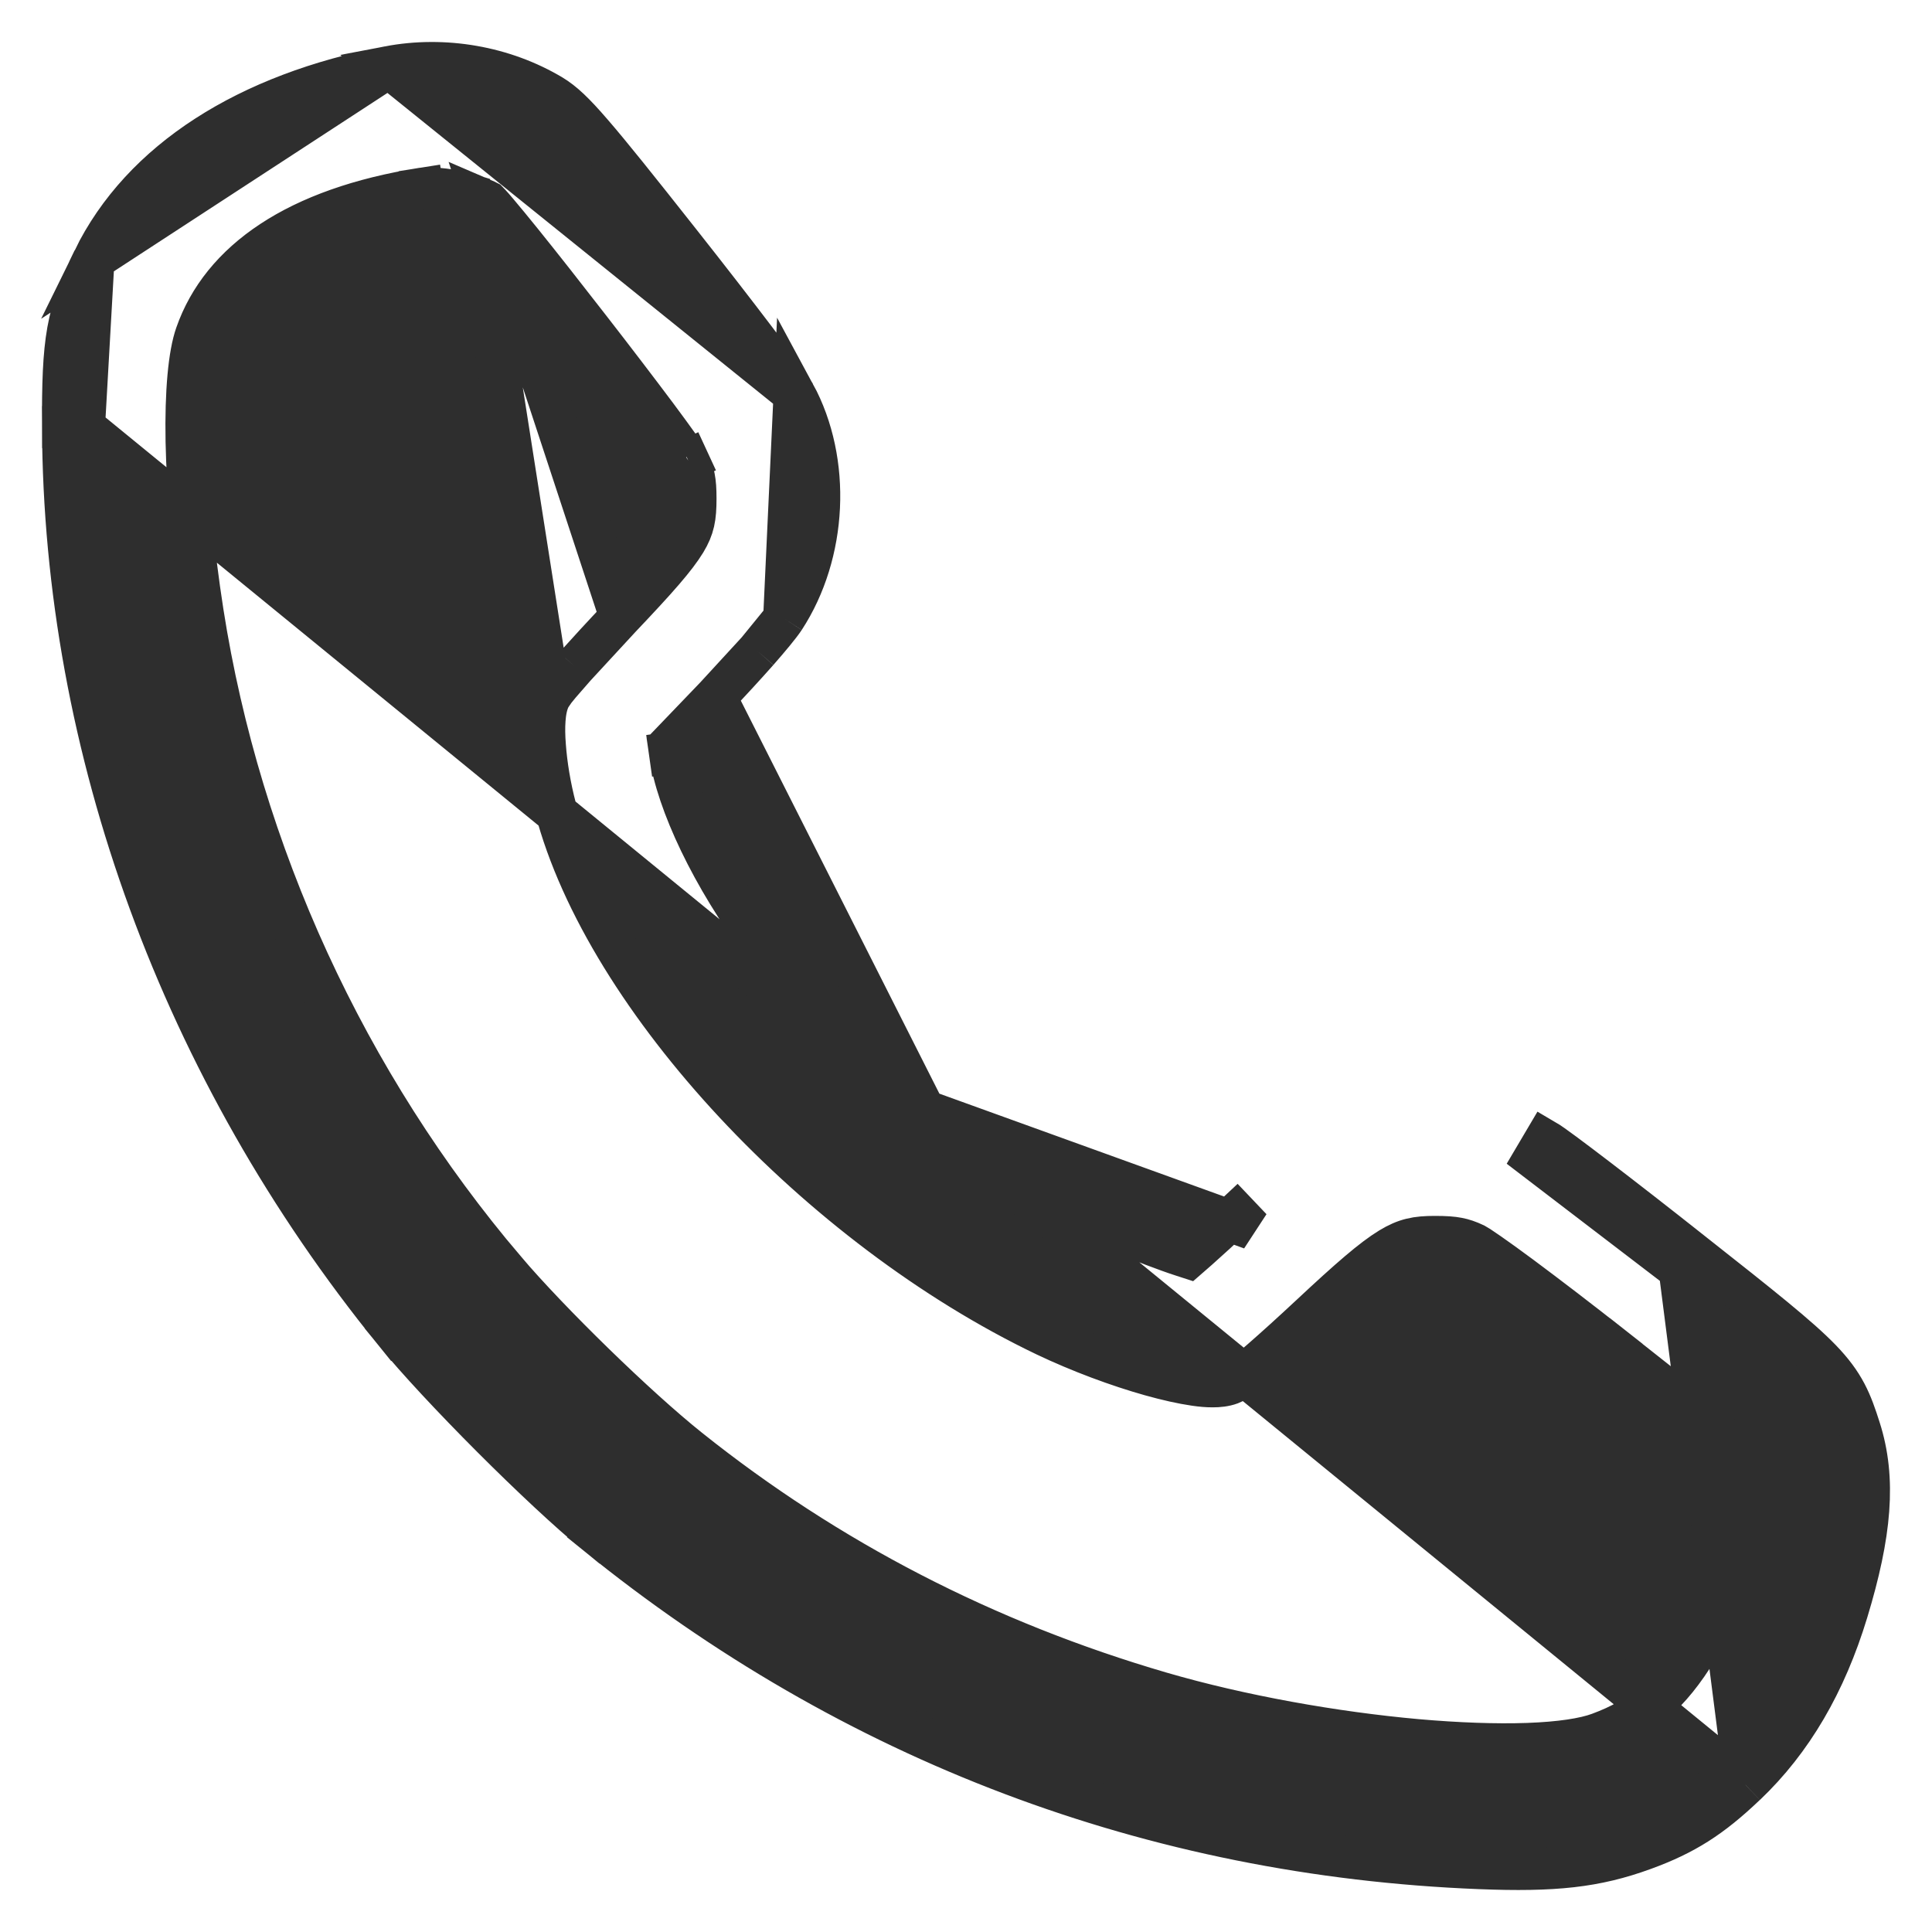 <svg xmlns="http://www.w3.org/2000/svg" width="23" height="23" viewBox="0 0 23 23" fill="none">
<path d="M4.628 0.798L4.628 0.798C5.287 0.672 5.998 0.796 6.568 1.137C6.704 1.219 6.833 1.341 7.045 1.587C7.26 1.835 7.577 2.231 8.091 2.882C8.427 3.307 8.747 3.72 8.992 4.043C9.114 4.205 9.219 4.344 9.297 4.452C9.37 4.553 9.432 4.642 9.459 4.691L4.628 0.798ZM4.628 0.798C2.956 1.116 1.69 1.911 1.113 3.09L4.628 0.798ZM1 5.083L0.75 5.084C0.748 4.571 0.758 4.231 0.81 3.939C0.864 3.639 0.96 3.401 1.113 3.09L1 5.083ZM1 5.083L0.75 5.084C0.765 8.913 2.169 12.742 4.693 15.851L4.875 15.703L4.693 15.851C5.218 16.498 6.464 17.745 7.101 18.263L7.258 18.069L7.101 18.263C10.144 20.732 13.727 22.087 17.617 22.24C18.502 22.275 18.996 22.223 19.568 22.014C20.056 21.836 20.37 21.636 20.778 21.247L20.779 21.247M1 5.083L20.779 21.247M20.779 21.247C21.334 20.719 21.73 20.038 21.989 19.187C22.27 18.263 22.331 17.607 22.138 17.007C22.09 16.856 22.044 16.72 21.974 16.587C21.902 16.451 21.81 16.327 21.675 16.187C21.415 15.918 20.969 15.564 20.149 14.917L19.995 15.113M20.779 21.247L19.995 15.113M19.995 15.113L20.149 14.917C19.731 14.586 19.327 14.272 19.012 14.031C18.855 13.911 18.72 13.809 18.616 13.732C18.517 13.659 18.435 13.6 18.392 13.575C18.392 13.575 18.392 13.575 18.392 13.575L18.265 13.79L19.995 15.113ZM11.005 13.221L11.005 13.221C11.573 13.673 12.427 14.227 12.958 14.492C13.164 14.595 13.463 14.722 13.729 14.824C13.861 14.874 13.982 14.918 14.076 14.948C14.103 14.956 14.127 14.963 14.148 14.97C14.178 14.944 14.217 14.91 14.262 14.87C14.384 14.762 14.548 14.612 14.724 14.446C14.724 14.446 14.724 14.446 14.724 14.446L14.896 14.627L11.005 13.221ZM11.005 13.221C10.451 12.781 9.489 11.795 9.086 11.254C8.478 10.439 8.06 9.555 7.976 8.963L7.728 8.998L7.976 8.963L7.963 8.874L8.517 8.297L8.517 8.297M11.005 13.221L8.517 8.297M8.517 8.297C8.694 8.111 8.873 7.916 9.019 7.751M8.517 8.297L9.019 7.751M7.387 7.347L7.387 7.347C7.822 6.889 8.041 6.64 8.158 6.448C8.259 6.281 8.28 6.162 8.28 5.934C8.28 5.72 8.26 5.626 8.191 5.477M7.387 7.347L5.751 2.375C5.772 2.384 5.789 2.392 5.801 2.399C5.803 2.4 5.805 2.401 5.807 2.402C5.811 2.406 5.819 2.414 5.831 2.428C5.854 2.452 5.884 2.487 5.921 2.531C5.996 2.619 6.094 2.739 6.209 2.881C6.438 3.165 6.729 3.535 7.018 3.908C7.308 4.281 7.594 4.656 7.815 4.951C7.925 5.099 8.018 5.226 8.086 5.322C8.12 5.37 8.147 5.409 8.166 5.439C8.18 5.46 8.187 5.471 8.19 5.476C8.192 5.479 8.192 5.479 8.191 5.477M7.387 7.347C7.183 7.562 6.991 7.771 6.844 7.935M7.387 7.347L6.844 7.935M8.191 5.477C8.191 5.477 8.191 5.477 8.191 5.477L8.418 5.372L8.191 5.477ZM9.019 7.751C9.159 7.591 9.281 7.445 9.335 7.363M9.019 7.751L9.335 7.363M9.335 7.363C9.841 6.588 9.894 5.494 9.459 4.691L9.335 7.364C9.335 7.364 9.335 7.363 9.335 7.363ZM6.844 7.935C6.771 8.017 6.708 8.089 6.661 8.145M6.844 7.935L6.661 8.145M6.661 8.145C6.637 8.173 6.617 8.199 6.6 8.22M6.661 8.145L6.6 8.22M6.6 8.22C6.587 8.237 6.565 8.266 6.549 8.295L6.6 8.22ZM5.285 2.255C5.403 2.269 5.523 2.294 5.611 2.322L6.549 8.295C6.504 8.38 6.489 8.485 6.483 8.568C6.476 8.661 6.478 8.767 6.487 8.879C6.503 9.102 6.546 9.366 6.612 9.617C6.913 10.765 7.707 12.015 8.746 13.13C9.788 14.248 11.095 15.251 12.447 15.898C12.854 16.092 13.31 16.261 13.698 16.37C13.891 16.424 14.072 16.465 14.225 16.487C14.301 16.498 14.374 16.505 14.441 16.504C14.503 16.504 14.579 16.498 14.649 16.472C14.691 16.456 14.728 16.429 14.741 16.419L14.742 16.418C14.764 16.403 14.79 16.383 14.816 16.361C14.871 16.318 14.94 16.259 15.02 16.189C15.179 16.05 15.384 15.865 15.597 15.666C16.072 15.222 16.341 14.989 16.549 14.862C16.733 14.75 16.864 14.725 17.081 14.725H17.081C17.211 14.725 17.291 14.731 17.357 14.744C17.419 14.756 17.477 14.775 17.558 14.813C17.558 14.813 17.571 14.82 17.606 14.842C17.637 14.862 17.678 14.89 17.728 14.925C17.828 14.994 17.958 15.089 18.111 15.202C18.416 15.429 18.805 15.726 19.204 16.041L19.359 15.844L19.204 16.041C20.023 16.686 20.409 16.992 20.602 17.202C20.692 17.299 20.724 17.36 20.742 17.412C20.762 17.471 20.768 17.538 20.778 17.675C20.793 17.898 20.74 18.242 20.633 18.615C20.526 18.984 20.373 19.354 20.208 19.626C19.875 20.172 19.546 20.45 19.039 20.637C18.862 20.703 18.573 20.747 18.187 20.761C17.808 20.774 17.355 20.758 16.866 20.715C15.886 20.627 14.772 20.43 13.818 20.152C11.732 19.543 9.855 18.573 8.2 17.251C7.583 16.759 6.543 15.746 6.009 15.118L5.818 15.28L6.009 15.118C4.121 12.898 2.86 10.153 2.412 7.288C2.297 6.55 2.233 5.844 2.221 5.256C2.21 4.659 2.253 4.215 2.335 3.982L2.335 3.982C2.639 3.11 3.534 2.482 5.031 2.245L4.992 1.999L5.031 2.245C5.07 2.239 5.162 2.24 5.285 2.255Z" fill="#2E2E2E" stroke="#2E2E2E" stroke-width="0.5"/>
</svg>